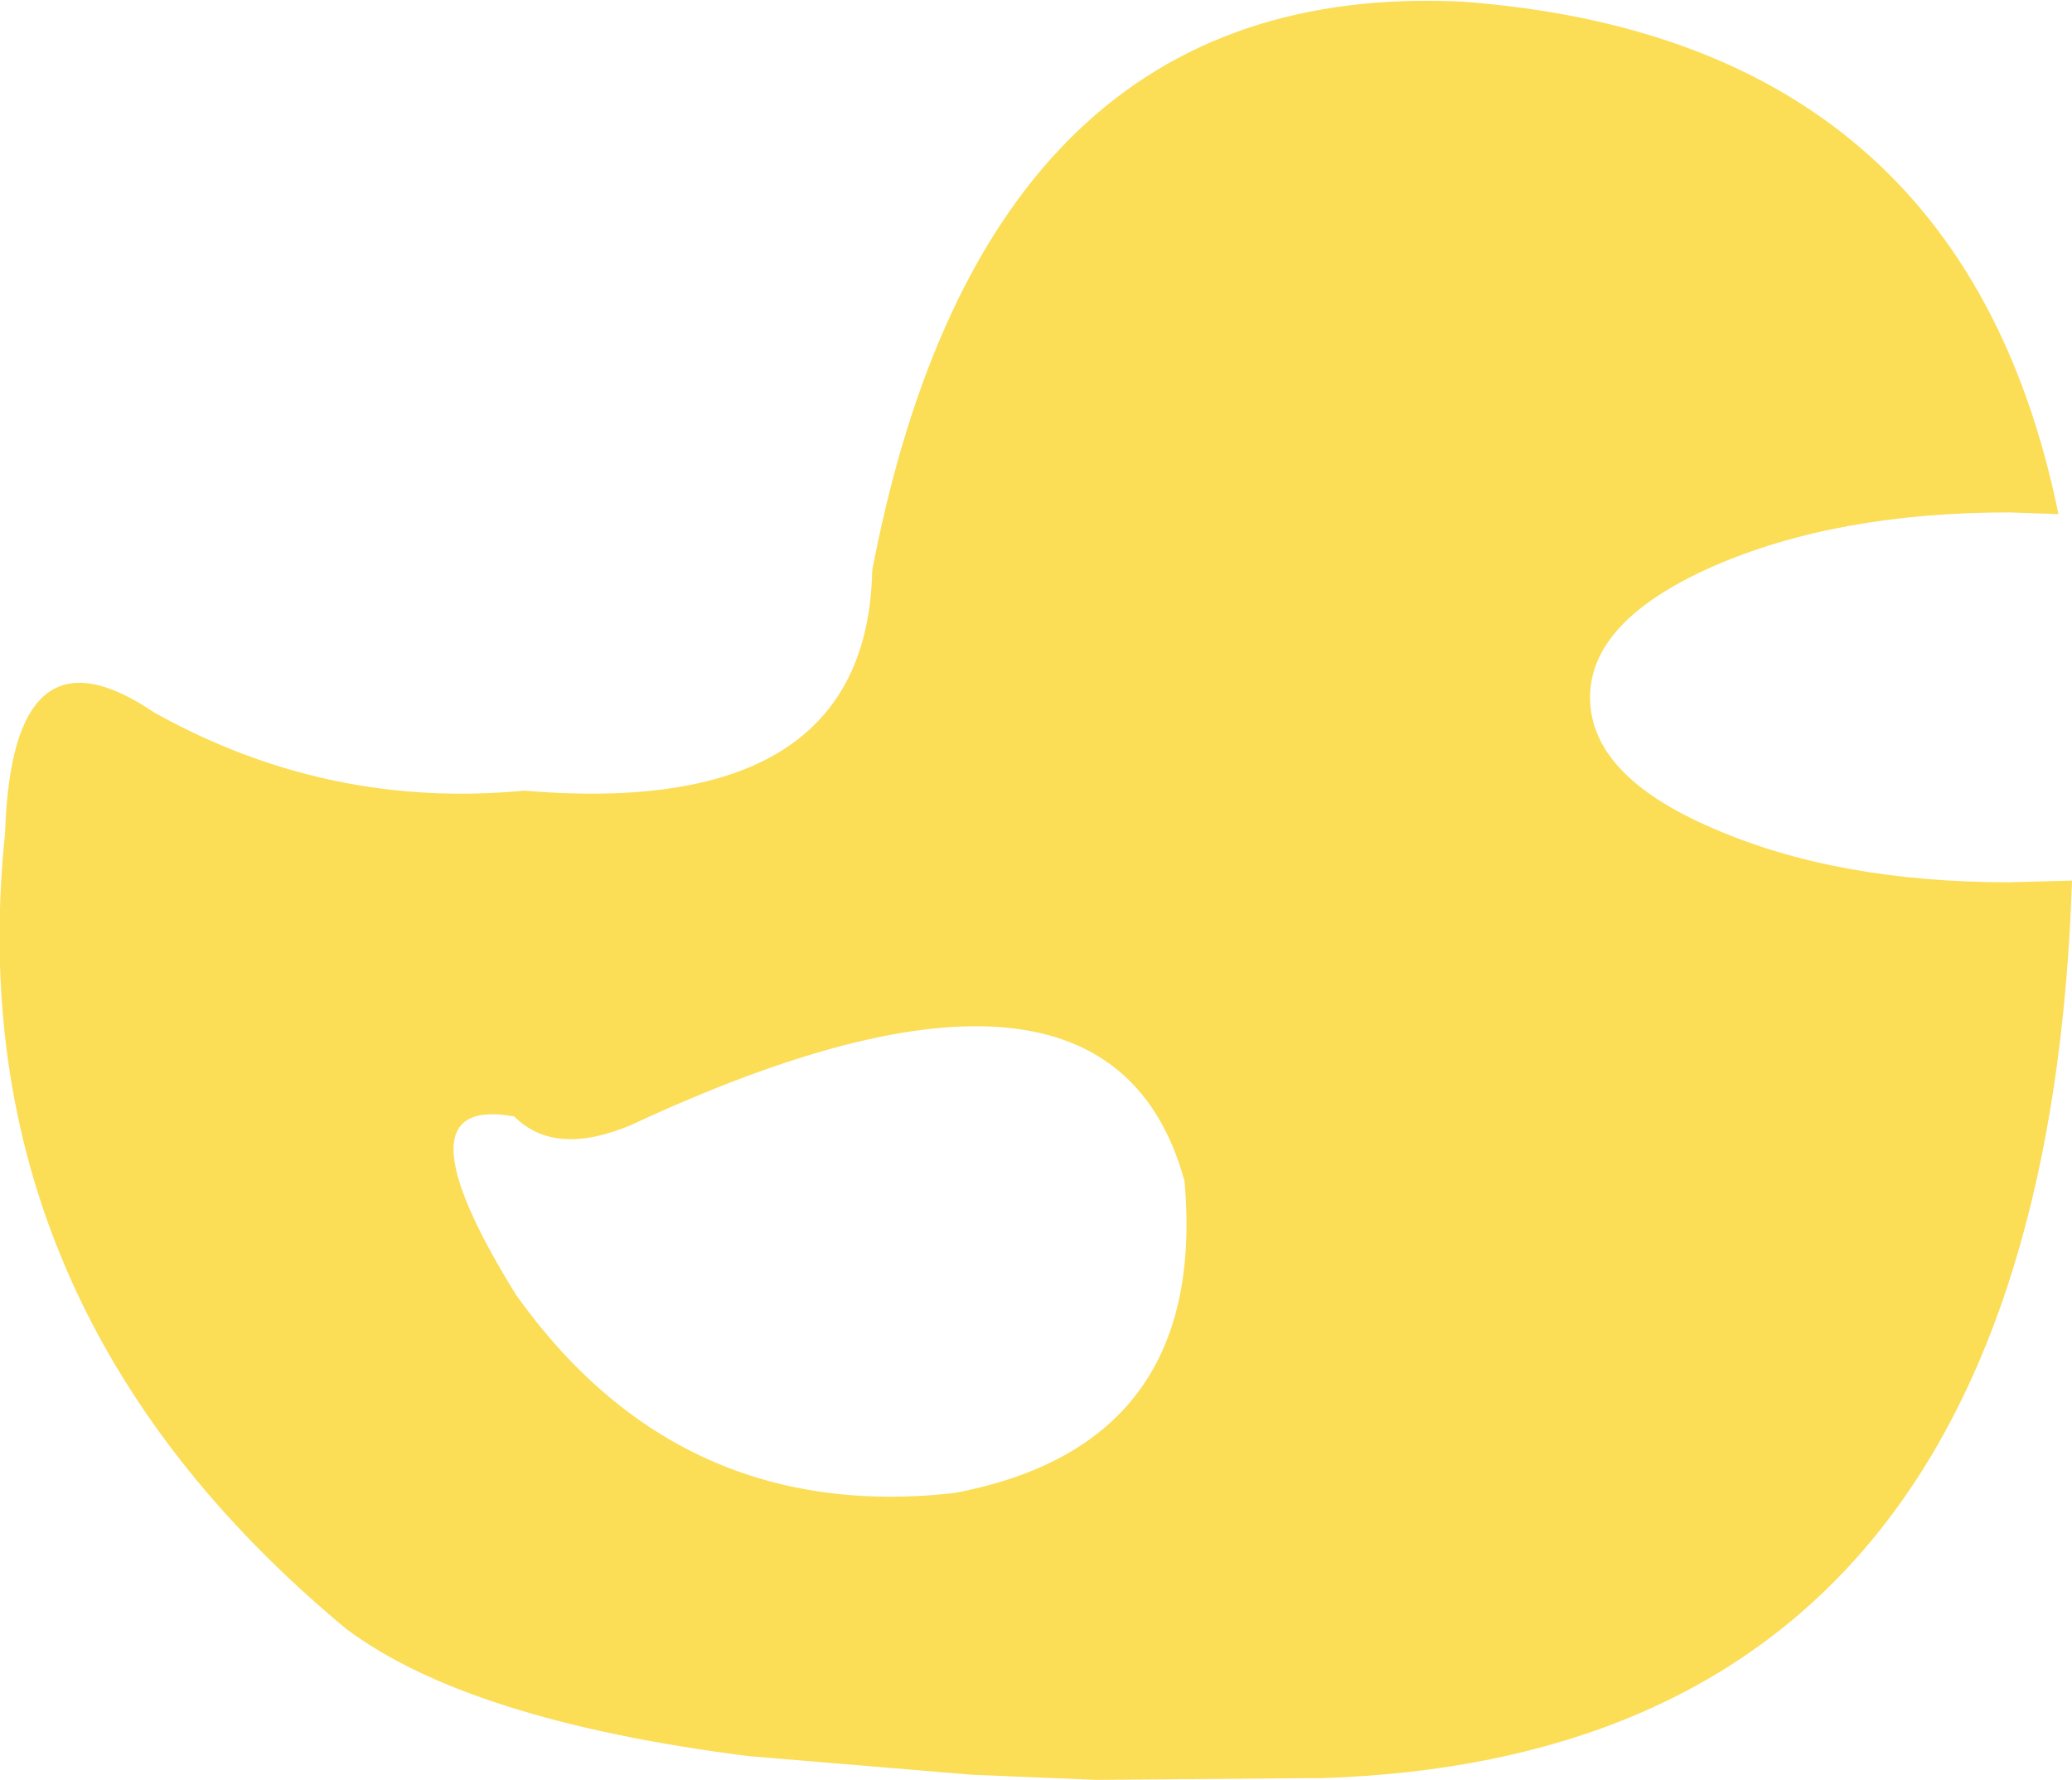 <?xml version="1.0" encoding="UTF-8" standalone="no"?>
<svg xmlns:xlink="http://www.w3.org/1999/xlink" height="52.45px" width="61.05px" xmlns="http://www.w3.org/2000/svg">
  <g transform="matrix(1.0, 0.0, 0.0, 1.0, 30.55, 26.25)">
    <path d="M19.9 -1.85 Q23.55 -0.25 28.65 -0.25 L30.5 -0.3 Q29.65 25.5 8.35 26.15 L7.9 26.15 1.75 26.2 -1.9 26.05 -8.5 25.5 Q-16.75 24.45 -20.35 21.75 -31.85 12.2 -30.4 -1.7 -30.2 -8.1 -26.0 -5.25 -20.9 -2.4 -15.1 -2.95 -5.0 -2.1 -4.85 -9.45 -1.5 -26.9 12.55 -26.2 27.25 -25.1 30.1 -11.1 L28.65 -11.15 Q23.55 -11.15 19.9 -9.55 16.3 -7.95 16.3 -5.7 16.3 -3.4 19.9 -1.85 M-15.4 6.65 Q-19.0 6.0 -15.35 11.9 -10.55 18.65 -2.45 17.75 5.05 16.35 4.35 8.55 2.1 0.35 -11.95 6.9 -14.2 7.85 -15.4 6.65" fill="#fbdd56" fill-rule="evenodd" stroke="none"/>
  </g>
</svg>
